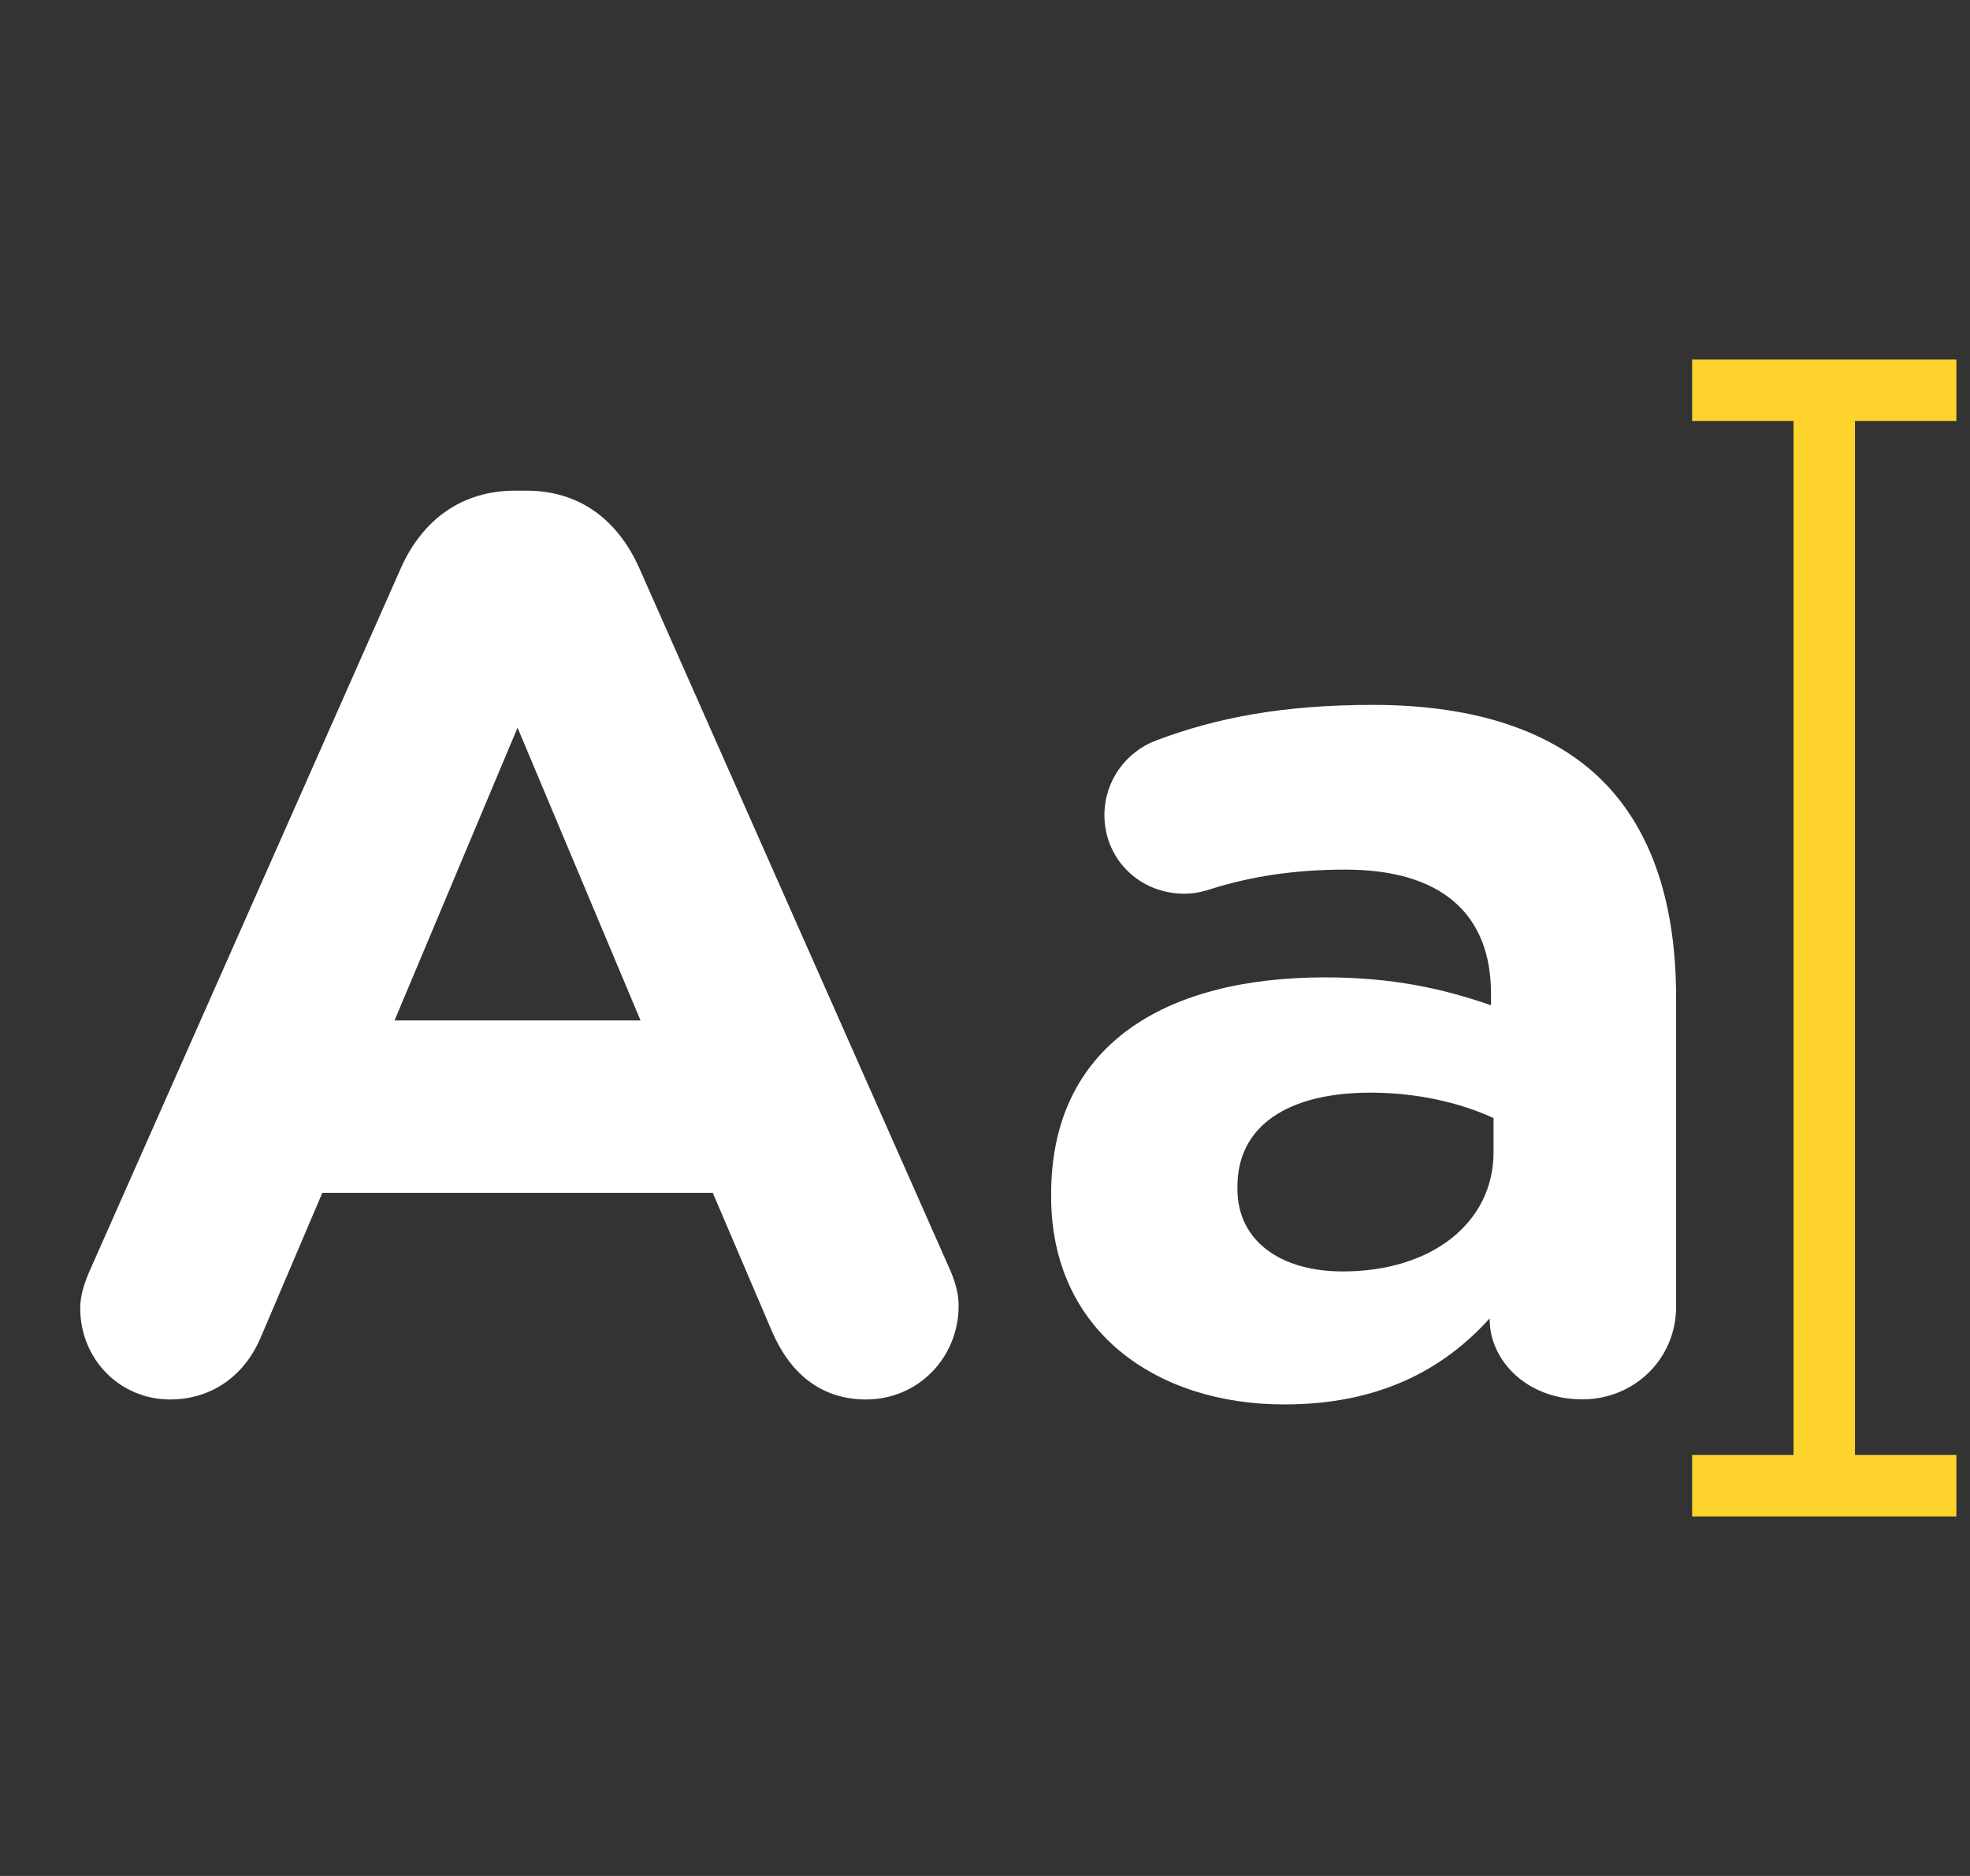 <svg width="21" height="20" viewBox="0 0 21 20" fill="none" xmlns="http://www.w3.org/2000/svg">
<rect x="0" y="0" width="21" height="20" fill="#333333" stroke="none"/>
<g clip-path="url(#clip0)">
<path d="M20.855 4.488V3.833H18.038V4.488H19.119V15.512H18.038V16.167H20.855V15.512H19.774V4.488H20.855Z" fill="#FED32C"/>
<path d="M0.977 13.501L4.274 6.055C4.503 5.542 4.922 5.231 5.49 5.231H5.611C6.179 5.231 6.584 5.542 6.814 6.055L10.111 13.501C10.179 13.649 10.219 13.784 10.219 13.92C10.219 14.474 9.787 14.92 9.233 14.92C8.746 14.92 8.422 14.636 8.233 14.203L7.598 12.717H3.436L2.774 14.271C2.598 14.676 2.247 14.92 1.814 14.92C1.274 14.92 0.855 14.487 0.855 13.947C0.855 13.798 0.909 13.649 0.977 13.501ZM6.828 10.879L5.517 7.758L4.206 10.879H6.828Z" fill="white"/>
<path d="M11.205 12.758V12.73C11.205 11.149 12.408 10.42 14.124 10.42C14.854 10.42 15.381 10.541 15.894 10.717V10.595C15.894 9.744 15.367 9.271 14.34 9.271C13.773 9.271 13.313 9.352 12.921 9.474C12.8 9.514 12.719 9.528 12.624 9.528C12.151 9.528 11.773 9.163 11.773 8.69C11.773 8.325 12.002 8.015 12.327 7.893C12.975 7.65 13.678 7.515 14.637 7.515C15.759 7.515 16.57 7.812 17.083 8.325C17.624 8.866 17.867 9.663 17.867 10.636V13.933C17.867 14.487 17.421 14.919 16.867 14.919C16.272 14.919 15.88 14.501 15.88 14.068V14.055C15.381 14.609 14.691 14.973 13.691 14.973C12.327 14.974 11.205 14.19 11.205 12.758ZM15.921 12.284V11.92C15.57 11.758 15.11 11.649 14.61 11.649C13.732 11.649 13.191 12.001 13.191 12.649V12.676C13.191 13.23 13.651 13.555 14.313 13.555C15.272 13.555 15.921 13.028 15.921 12.284Z" fill="white"/>
</g>
<defs>
<clipPath id="clip0">
<rect width="20" height="20" fill="white" transform="translate(0.855)"/>
</clipPath>
</defs>
</svg>
